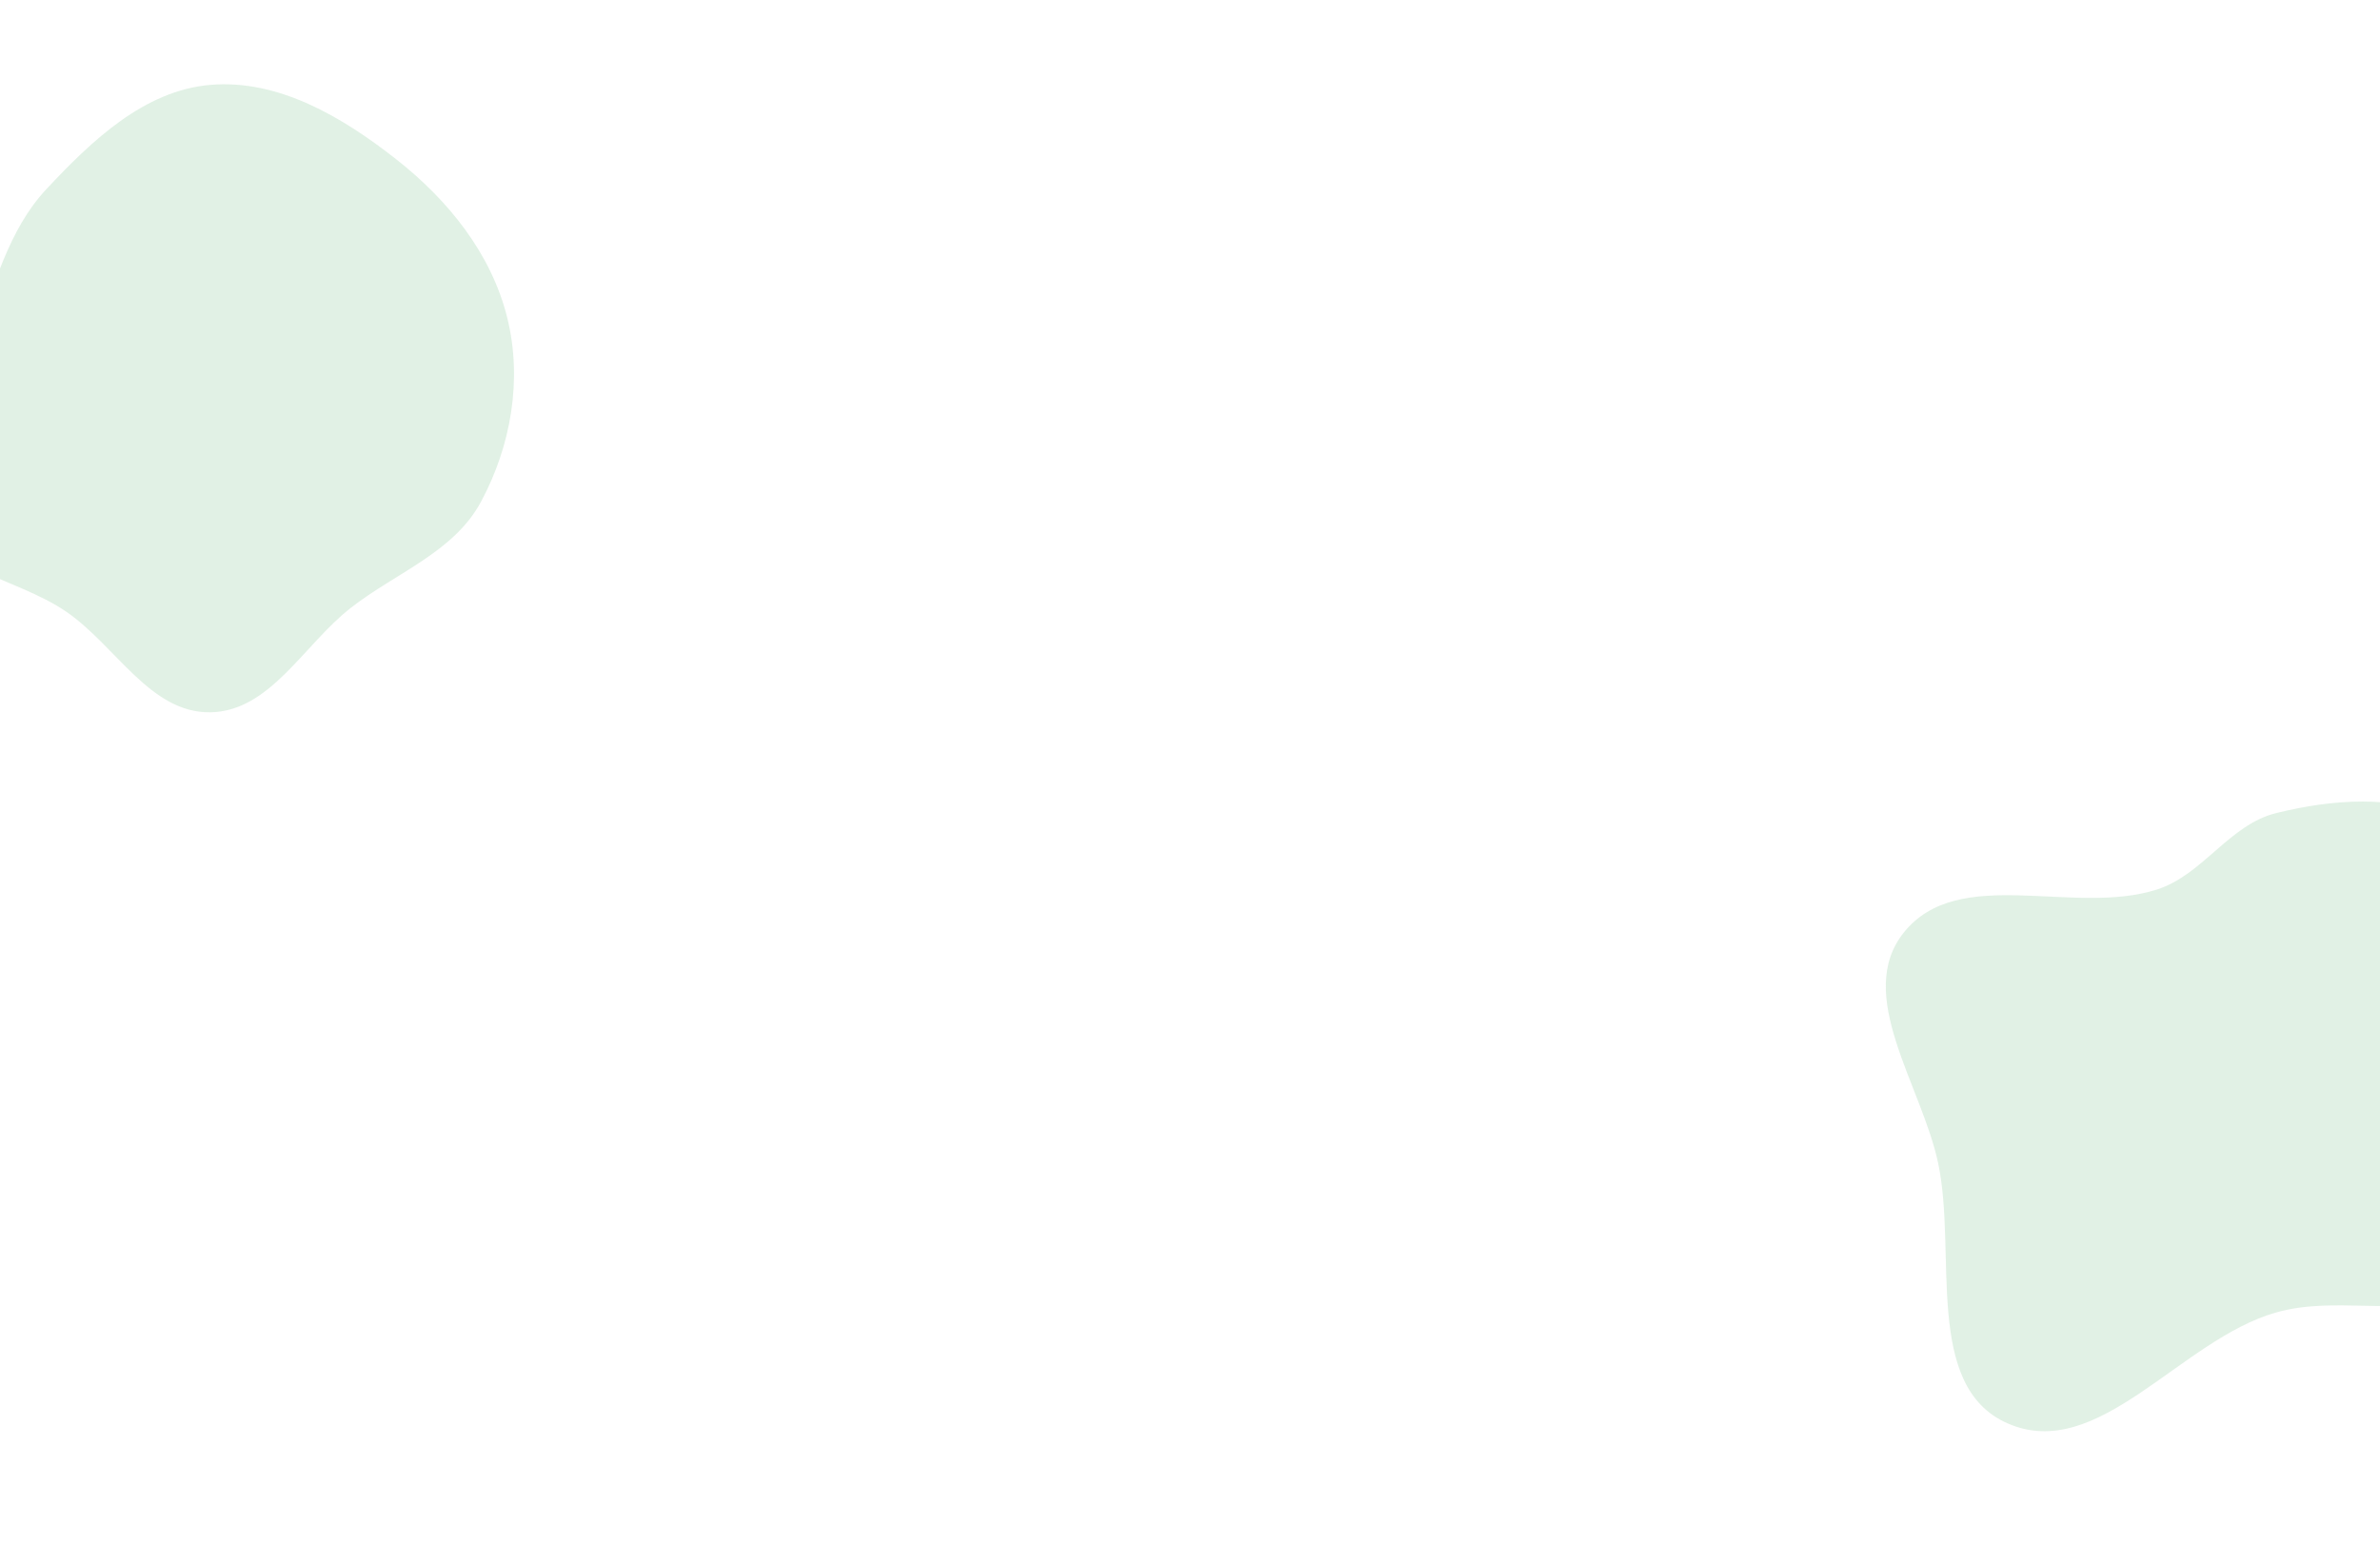 <svg width="1440" height="935" viewBox="0 0 1440 935" fill="none" xmlns="http://www.w3.org/2000/svg">
<g clip-path="url(#clip0)">
<path fill-rule="evenodd" clip-rule="evenodd" d="M1377.19 491.979C1411.54 483.533 1448.3 480.794 1480.68 495.044C1517.71 511.341 1545.87 541.415 1567.37 575.68C1594.58 619.04 1638.26 668.556 1619.42 716.152C1600.37 764.291 1533.77 769.239 1484.48 785.106C1449.46 796.38 1412.6 784.146 1377.19 794.131C1319.34 810.443 1269.57 885.476 1214.58 861.212C1163.68 838.751 1184.18 758.321 1172.68 703.893C1162.72 656.697 1121.75 601.954 1151.87 564.268C1185.01 522.791 1254.51 554.441 1305.07 538.22C1332.94 529.277 1348.76 498.969 1377.19 491.979Z" fill="#B4DDBF" fill-opacity="0.4"/>
<path fill-rule="evenodd" clip-rule="evenodd" d="M127.197 51.364C168.398 47.818 207.044 70.736 239.561 96.236C271.126 120.991 297.28 153.413 306.918 192.307C316.166 229.629 309.216 269.833 290.97 303.694C274.563 334.141 239.755 346.419 212.426 367.662C183.781 389.928 163.501 430.467 127.197 430.995C90.889 431.523 70.072 390.689 40.143 370.168C9.03 348.836 -39.413 344.223 -51.44 308.513C-63.461 272.822 -30.027 239.085 -15.746 204.233C-2.803 172.642 4.748 139.387 28.08 114.435C55.484 85.127 87.179 54.807 127.197 51.364Z" fill="#B4DDBF" fill-opacity="0.4"/>
</g>
<defs>
<clipPath id="clip0">
<rect width="1440" height="935" fill="white" transform="matrix(-1 0 0 1 1440 0)"/>
</clipPath>
</defs>
</svg>
